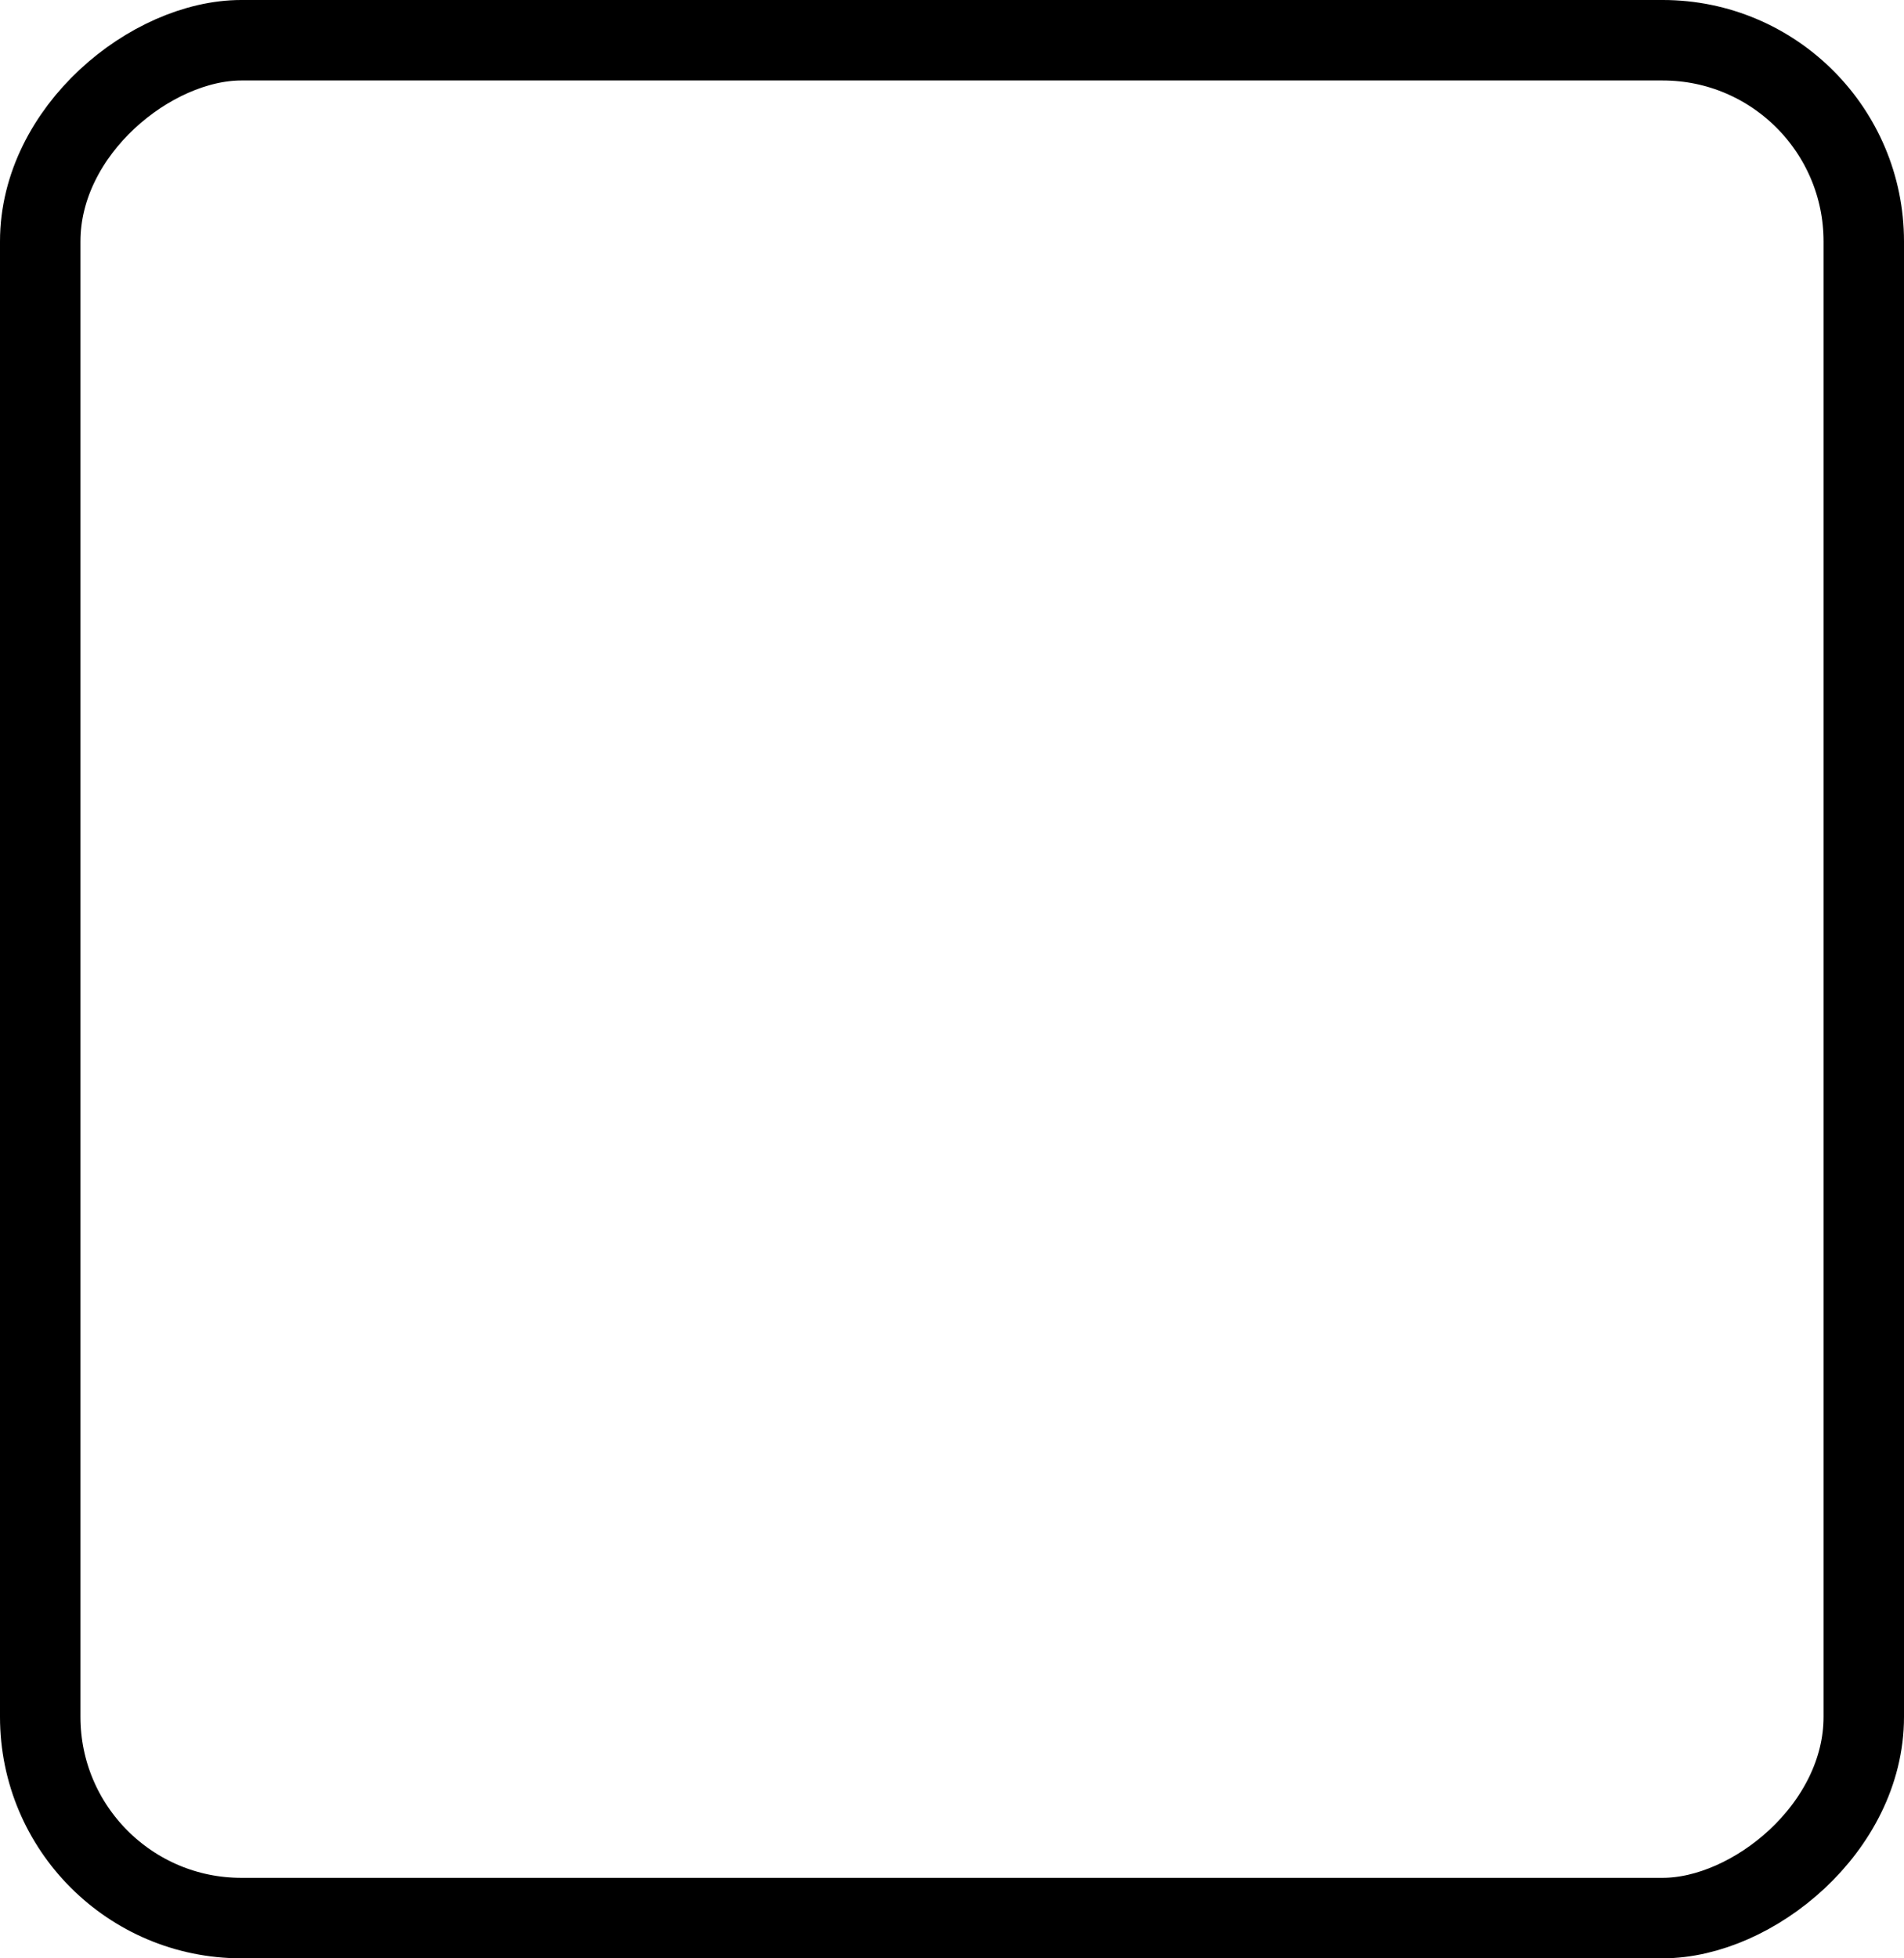 <svg xmlns="http://www.w3.org/2000/svg" width="71" height="73" viewBox="0 0 71 73"><defs><style>.a,.c{fill:none;}.a{stroke:#000;stroke-width:3px;}.b{stroke:none;}</style></defs><g class="a" transform="translate(0 73) rotate(-90)"><rect class="b" width="73" height="71" rx="9"/><rect class="c" x="1.5" y="1.5" width="70" height="68" rx="7.5"/></g></svg>